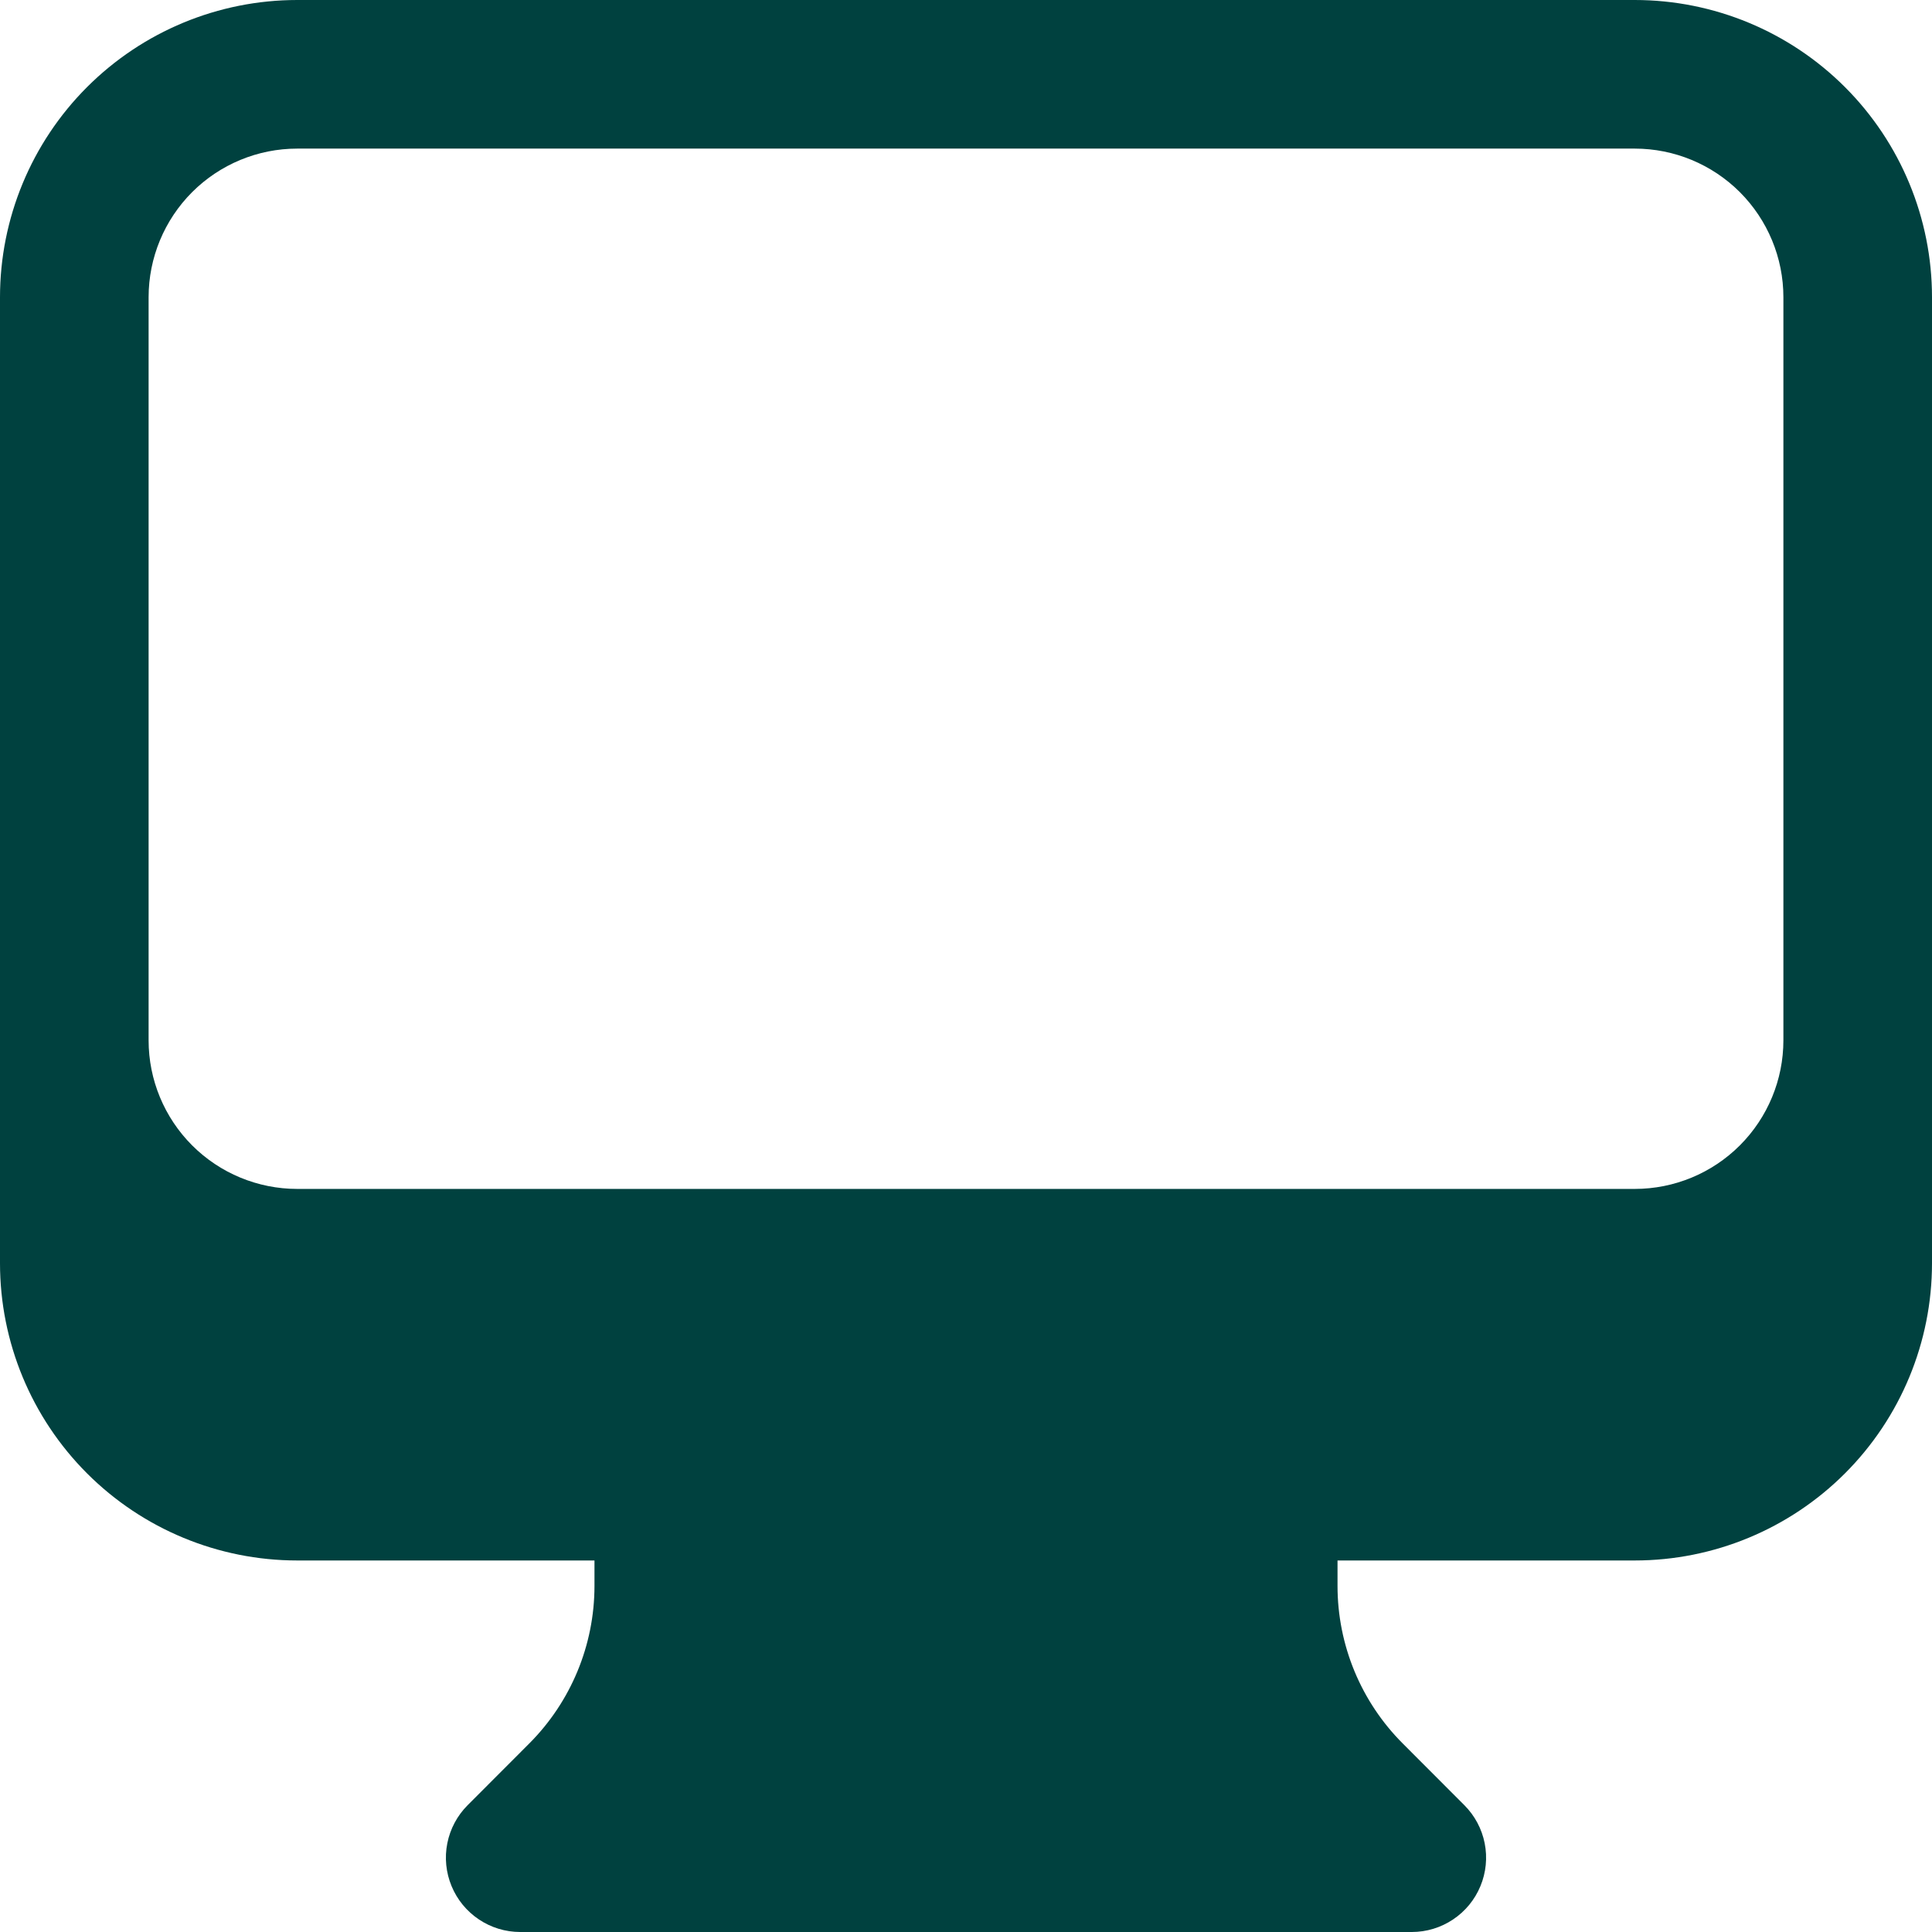<svg width="60" height="60" viewBox="0 0 60 60" fill="none" xmlns="http://www.w3.org/2000/svg">
<path fill-rule="evenodd" clip-rule="evenodd" d="M0 9.231C0 6.783 0.973 4.435 2.704 2.704C4.435 0.973 6.783 0 9.231 0H50.769C53.217 0 55.565 0.973 57.296 2.704C59.028 4.435 60 6.783 60 9.231V39.231C60 41.679 59.028 44.027 57.296 45.758C55.565 47.489 53.217 48.462 50.769 48.462H41.538V49.252C41.538 51.089 42.268 52.852 43.566 54.148L45.477 56.062C45.799 56.384 46.019 56.795 46.108 57.243C46.197 57.69 46.151 58.154 45.976 58.575C45.802 58.997 45.506 59.357 45.127 59.61C44.748 59.864 44.302 60 43.846 60H16.154C15.698 60 15.252 59.864 14.873 59.61C14.494 59.357 14.198 58.997 14.024 58.575C13.849 58.154 13.803 57.69 13.892 57.243C13.981 56.795 14.201 56.384 14.523 56.062L16.434 54.148C17.731 52.85 18.461 51.09 18.462 49.255V48.462H9.231C6.783 48.462 4.435 47.489 2.704 45.758C0.973 44.027 0 41.679 0 39.231V9.231ZM4.615 9.231V32.308C4.615 33.532 5.102 34.706 5.967 35.571C6.833 36.437 8.007 36.923 9.231 36.923H50.769C51.993 36.923 53.167 36.437 54.033 35.571C54.898 34.706 55.385 33.532 55.385 32.308V9.231C55.385 8.007 54.898 6.833 54.033 5.967C53.167 5.102 51.993 4.615 50.769 4.615H9.231C8.007 4.615 6.833 5.102 5.967 5.967C5.102 6.833 4.615 8.007 4.615 9.231Z" fill="#00413F"/>
</svg>